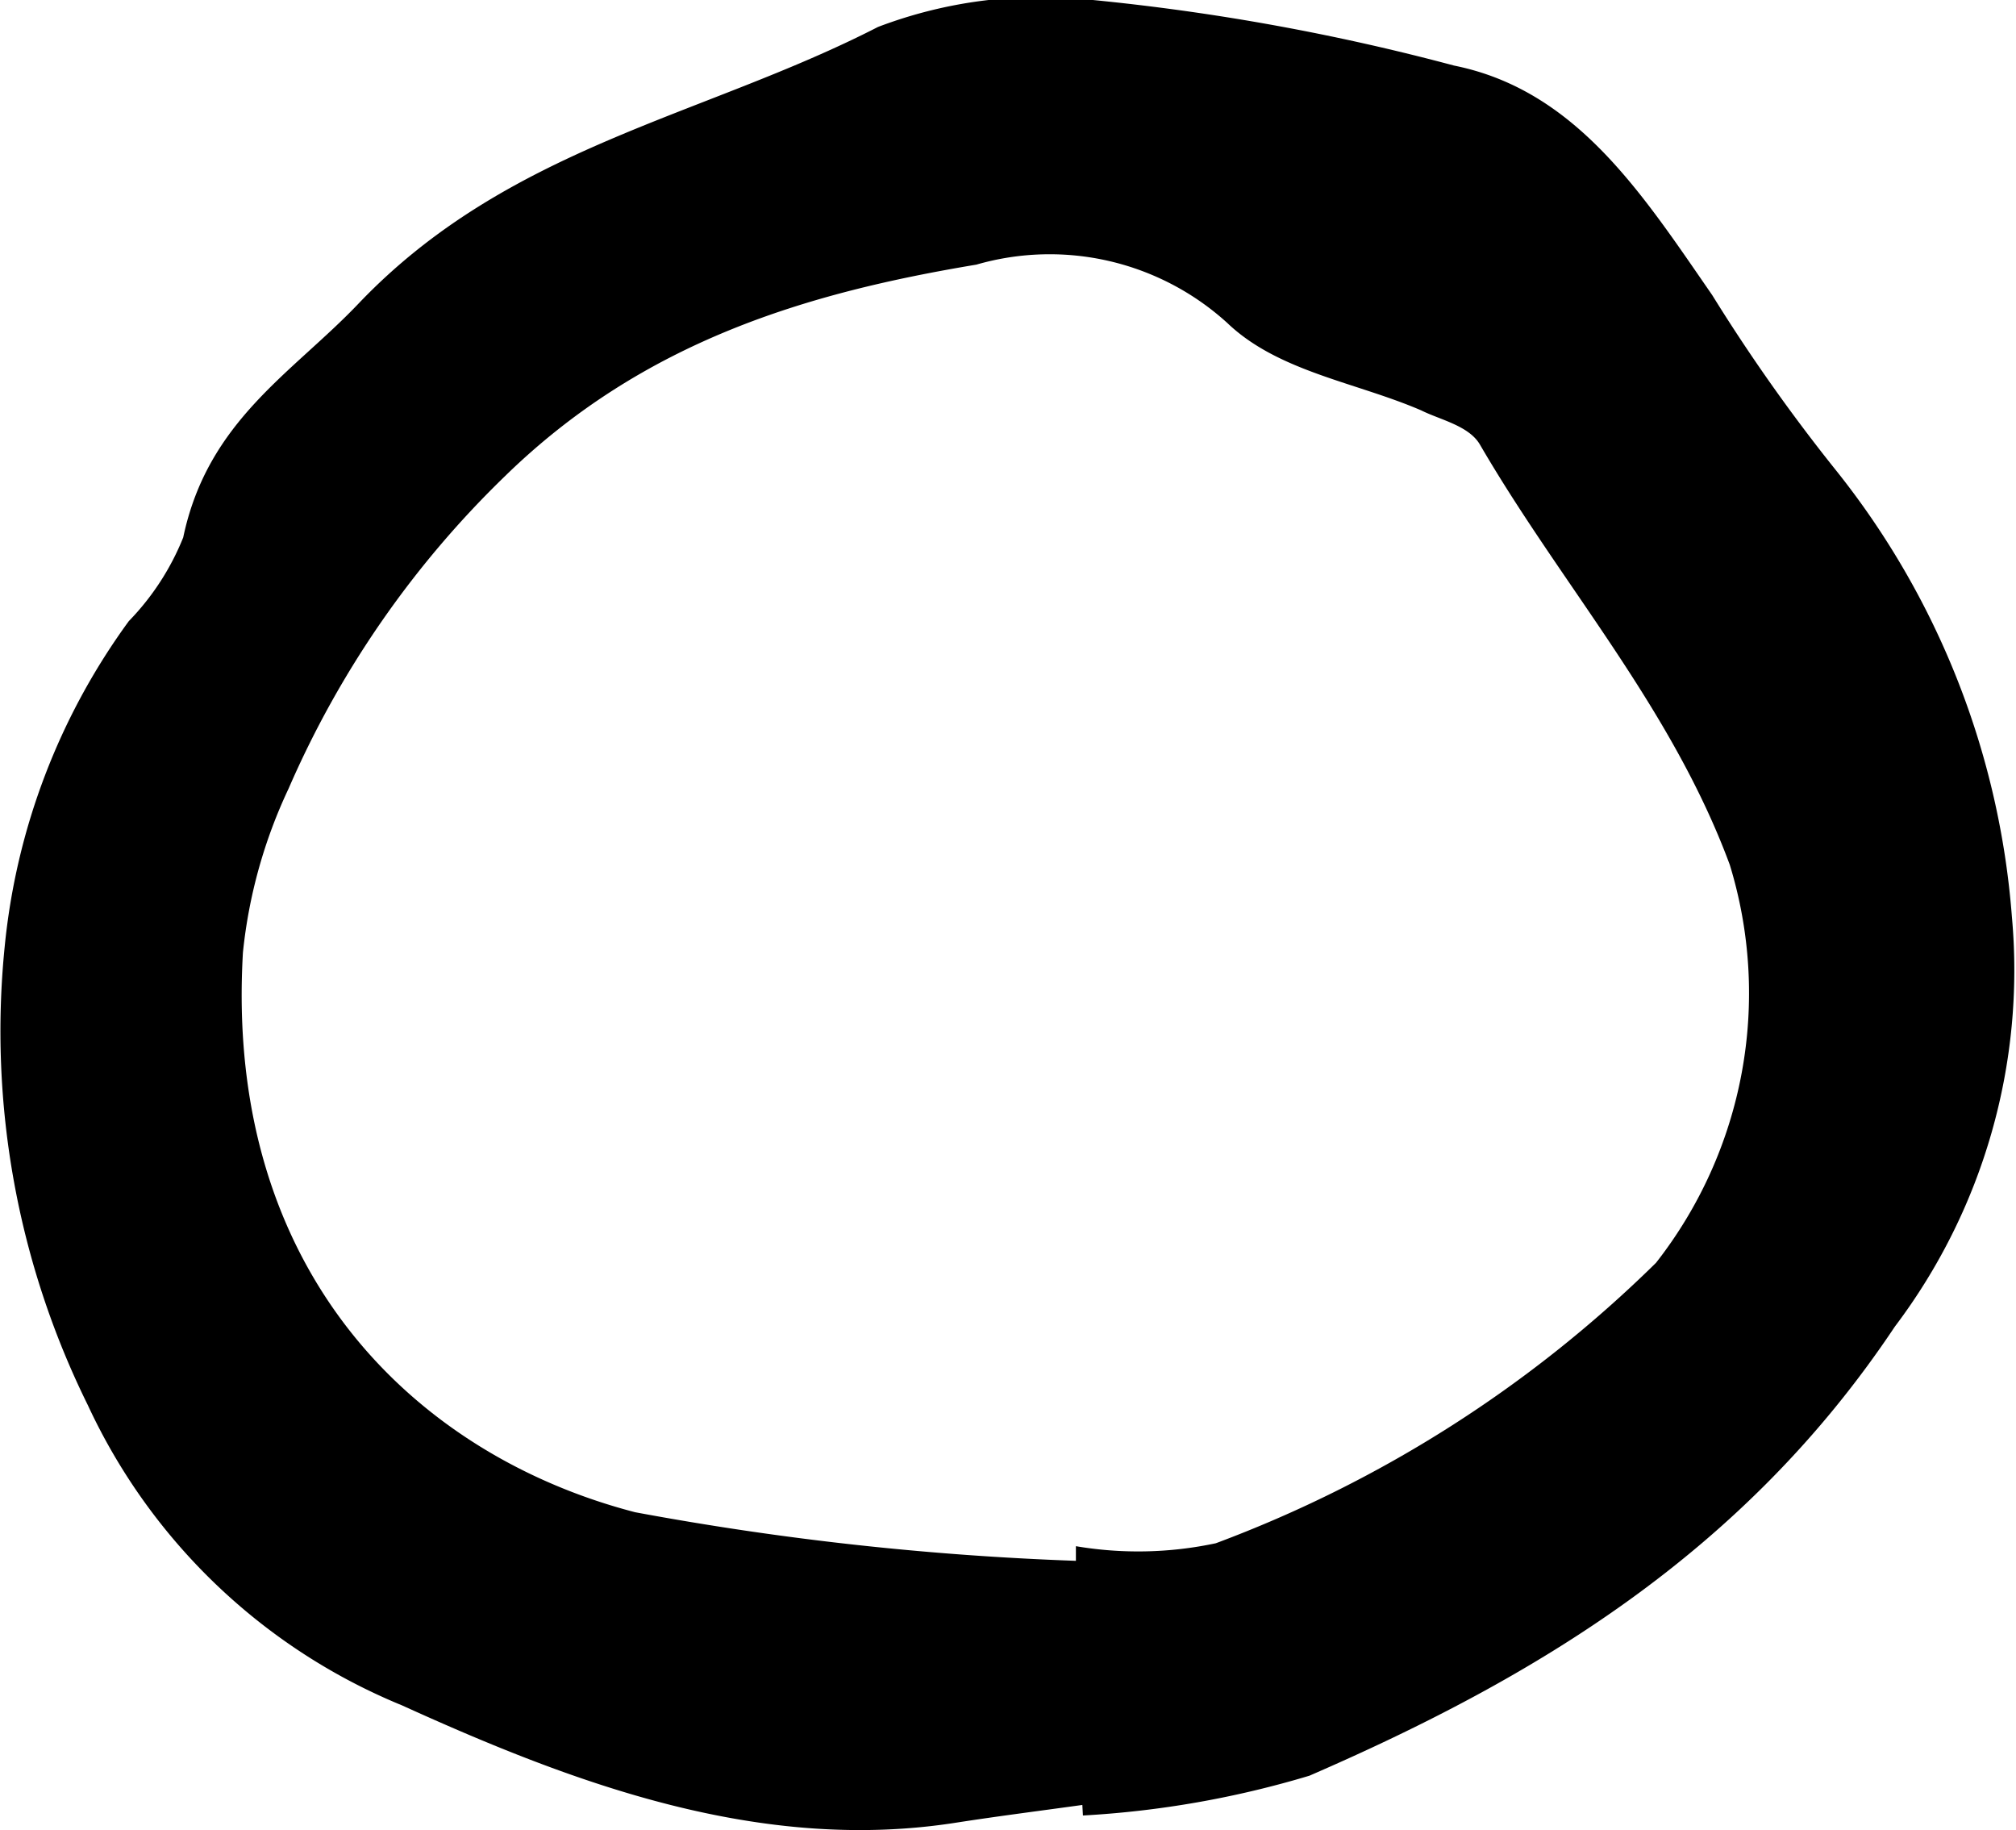 <svg xmlns="http://www.w3.org/2000/svg" viewBox="0 0 34.44 31.26"><title>Asset 25</title><g id="Layer_2"><g id="Layer_1-2"><path d="M18.49,30.83c-.72.1-1.43.19-2.14.3-3.35.53-6.53-.66-9.48-2A10.17,10.17,0,0,1,1.5,24,14.41,14.41,0,0,1,.08,16.17,11.29,11.29,0,0,1,2.2,10.61a4.4,4.4,0,0,0,.93-1.43c.42-2,1.87-2.81,3-4C8.69,2.5,12,2,15,.46A7.82,7.82,0,0,1,18.67,0a38.43,38.43,0,0,1,6.17,1.12c2.09.42,3.22,2.2,4.41,3.92a30.42,30.42,0,0,0,2.12,3,13.91,13.91,0,0,1,3,7.62,10.1,10.1,0,0,1-2,7c-2.58,3.87-6.15,6-10,7.67a16.6,16.6,0,0,1-3.87.68Zm-.11-4.17v-.25a6.36,6.36,0,0,0,2.39-.05,21.35,21.35,0,0,0,7.52-4.79,7.47,7.47,0,0,0,1.26-6.8c-1-2.7-2.87-4.77-4.27-7.18-.19-.32-.68-.42-1-.58-1.11-.48-2.44-.66-3.31-1.49a4.51,4.51,0,0,0-4.29-1C13.8,5,11,5.82,8.63,8.13a16.65,16.65,0,0,0-3.7,5.34,8.6,8.6,0,0,0-.78,2.8c-.32,5.5,3,8.6,6.7,9.56A51,51,0,0,0,18.38,26.66Z"></path></g></g></svg>